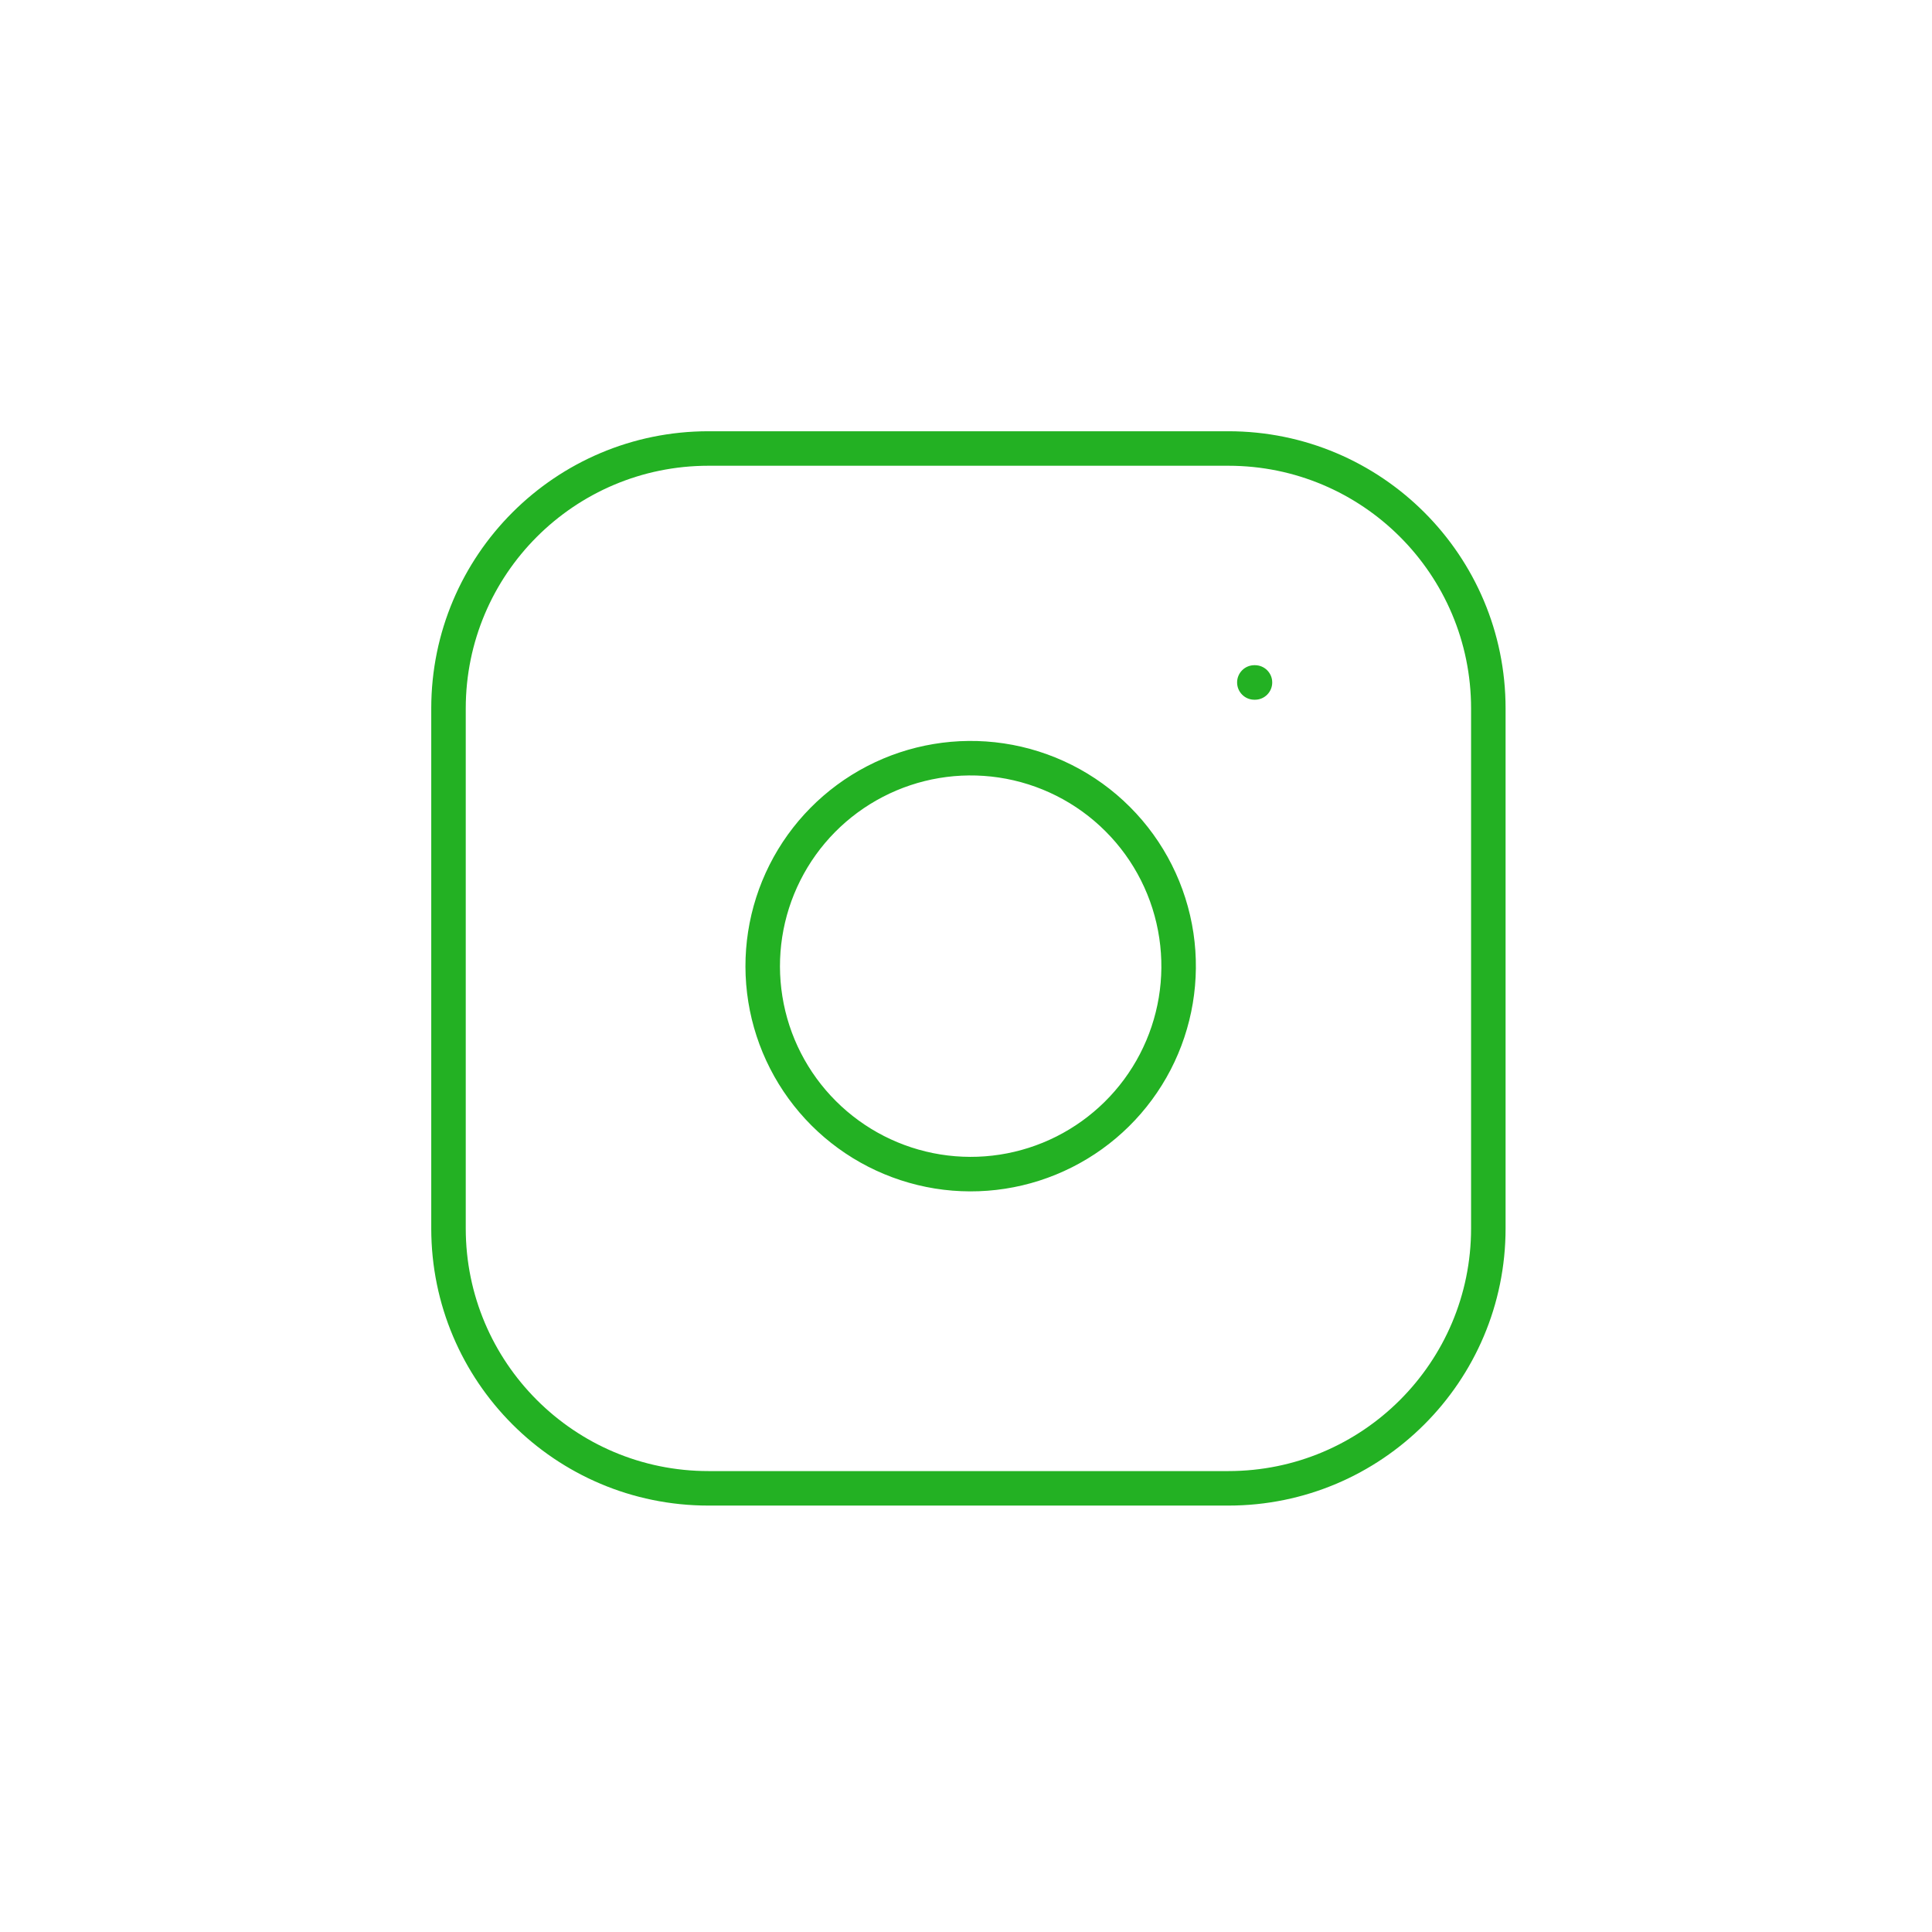 <svg width="56" height="56" viewBox="0 0 56 56" fill="none" xmlns="http://www.w3.org/2000/svg">
<g filter="url(#filter0_d_1_791)">
<circle cx="28" cy="24" r="24" fill="white"/>
<path fill-rule="evenodd" clip-rule="evenodd" d="M20.535 9.5C16.65 9.5 13.5 12.65 13.5 16.535V31.605C13.5 35.49 16.65 38.64 20.535 38.64H35.605C39.49 38.64 42.64 35.49 42.64 31.605V16.535C42.64 12.65 39.49 9.5 35.605 9.5H20.535ZM12.5 16.535C12.5 12.097 16.097 8.5 20.535 8.5H35.605C40.042 8.5 43.64 12.097 43.64 16.535V31.605C43.64 36.042 40.042 39.64 35.605 39.64H20.535C16.097 39.64 12.5 36.042 12.5 31.605V16.535ZM28.946 18.536C27.796 18.366 26.621 18.562 25.589 19.098C24.557 19.633 23.72 20.48 23.198 21.519C22.675 22.558 22.493 23.735 22.678 24.883C22.862 26.031 23.404 27.091 24.227 27.913C25.049 28.735 26.109 29.277 27.257 29.462C28.405 29.647 29.582 29.465 30.621 28.942C31.659 28.419 32.507 27.582 33.042 26.55C33.578 25.518 33.774 24.344 33.603 23.194C33.429 22.02 32.883 20.934 32.044 20.096C31.206 19.257 30.119 18.71 28.946 18.536ZM25.129 18.21C26.348 17.578 27.735 17.346 29.093 17.547C30.478 17.753 31.761 18.398 32.751 19.389C33.742 20.379 34.387 21.662 34.593 23.047C34.794 24.405 34.562 25.792 33.93 27.011C33.297 28.23 32.297 29.218 31.07 29.835C29.844 30.453 28.454 30.668 27.098 30.45C25.743 30.231 24.49 29.591 23.519 28.62C22.549 27.649 21.908 26.397 21.69 25.041C21.472 23.686 21.687 22.296 22.304 21.07C22.922 19.843 23.91 18.843 25.129 18.21ZM36.358 15.281C36.082 15.281 35.858 15.505 35.858 15.781C35.858 16.058 36.082 16.282 36.358 16.282H36.376C36.652 16.282 36.876 16.058 36.876 15.781C36.876 15.505 36.652 15.281 36.376 15.281H36.358Z" fill="#23B123"/>
</g>
<defs>
<filter id="filter0_d_1_791" x="0" y="0" width="56" height="56" filterUnits="userSpaceOnUse" color-interpolation-filters="sRGB">
<feFlood flood-opacity="0" result="BackgroundImageFix"/>
<feColorMatrix in="SourceAlpha" type="matrix" values="0 0 0 0 0 0 0 0 0 0 0 0 0 0 0 0 0 0 127 0" result="hardAlpha"/>
<feOffset dy="4"/>
<feGaussianBlur stdDeviation="2"/>
<feComposite in2="hardAlpha" operator="out"/>
<feColorMatrix type="matrix" values="0 0 0 0 0 0 0 0 0 0 0 0 0 0 0 0 0 0 0.25 0"/>
<feBlend mode="normal" in2="BackgroundImageFix" result="effect1_dropShadow_1_791"/>
<feBlend mode="normal" in="SourceGraphic" in2="effect1_dropShadow_1_791" result="shape"/>
</filter>
</defs>
</svg>
